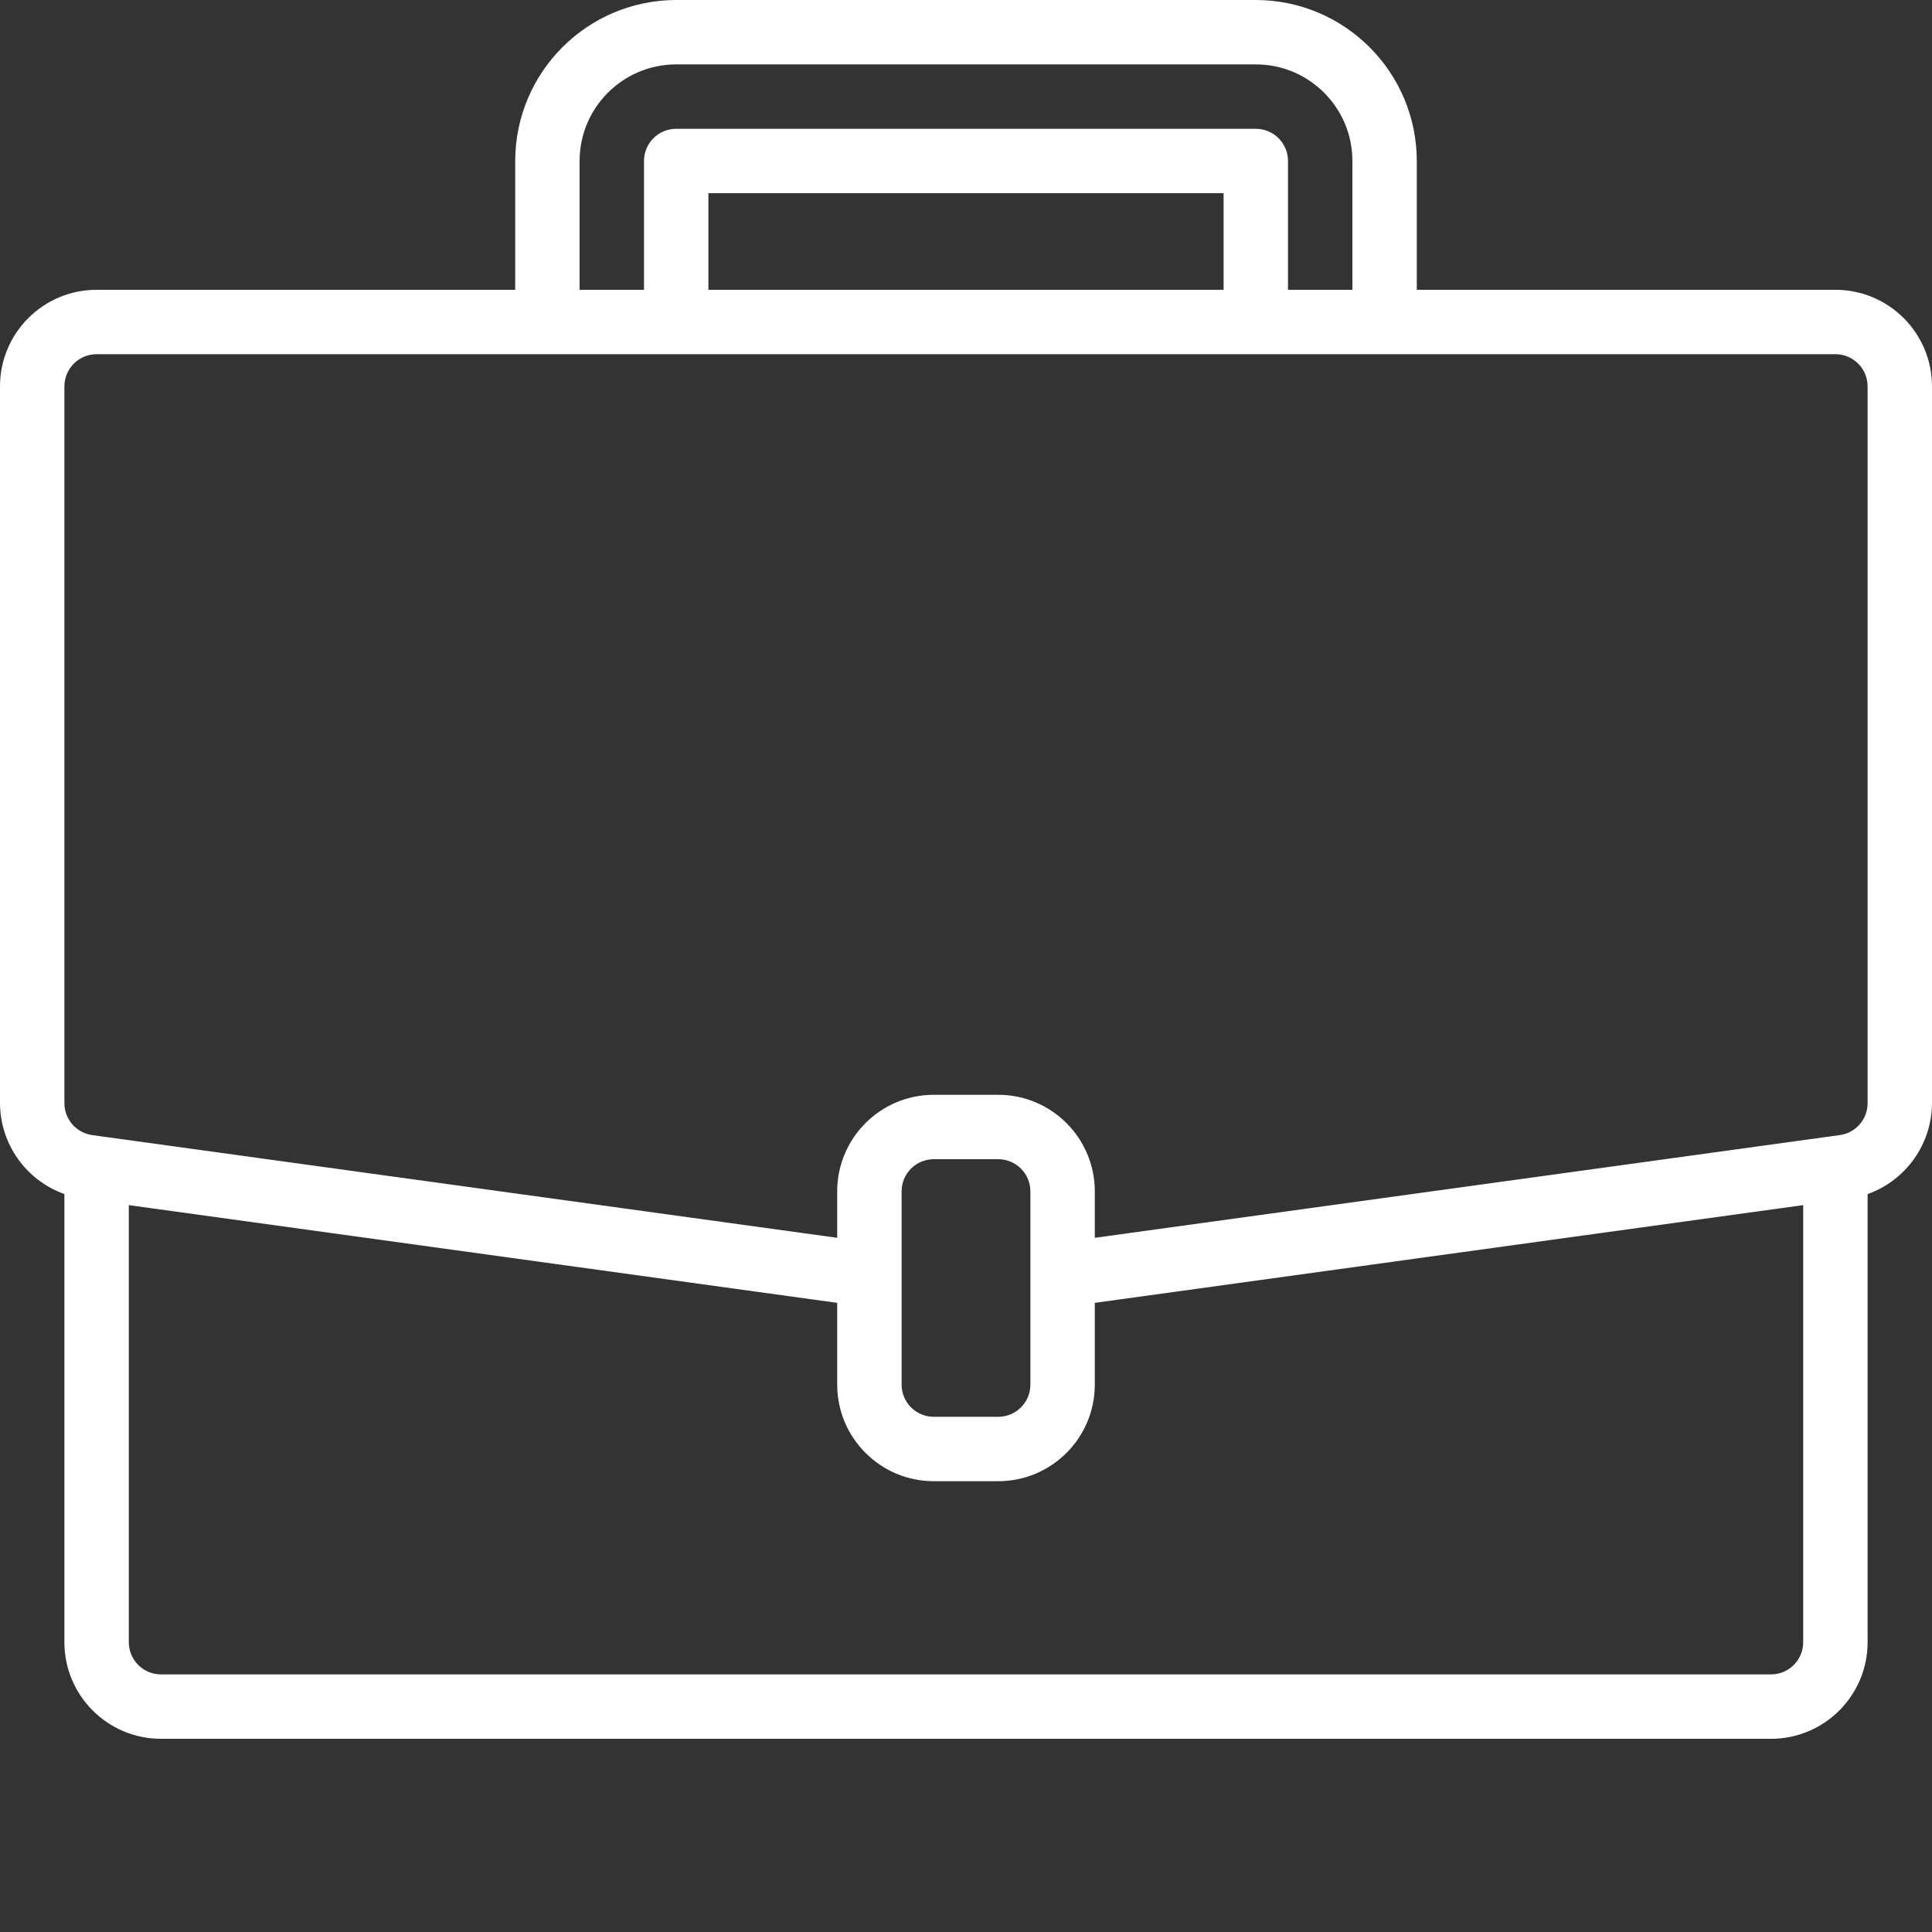 <svg width="48" height="48" viewBox="0 0 48 48" fill="none" xmlns="http://www.w3.org/2000/svg">
<rect x="0" y="0" width="48" height="48" fill="#333333" stroke="none"/>
<path d="M45.6 7.2H35.2V4C35.197 1.792 33.408 0.003 31.2 0H16.8C14.592 0.003 12.803 1.792 12.8 4V7.2H2.4C1.075 7.2 0 8.275 0 9.6V27.408C0.005 28.423 0.645 29.325 1.6 29.666V40.8C1.6 42.125 2.675 43.2 4 43.2H44C45.325 43.2 46.4 42.125 46.4 40.8V29.667C47.355 29.326 47.995 28.423 48 27.408V9.6C48 8.275 46.925 7.2 45.6 7.2ZM14.4 4C14.4 2.675 15.475 1.6 16.8 1.6H31.2C32.525 1.6 33.6 2.675 33.6 4V7.2H32V4C32 3.558 31.642 3.2 31.2 3.2H16.8C16.358 3.2 16 3.558 16 4V7.2H14.4V4ZM30.4 7.2H17.6V4.8H30.4V7.2ZM44.8 40.8C44.8 41.242 44.442 41.6 44 41.6H4C3.558 41.6 3.2 41.242 3.2 40.8V29.941L20.8 32.369V34.4C20.8 35.725 21.875 36.8 23.2 36.8H24.8C26.125 36.8 27.2 35.725 27.2 34.4V32.369L44.8 29.941V40.8ZM25.6 34.4C25.6 34.842 25.242 35.2 24.8 35.2H23.2C22.758 35.2 22.4 34.842 22.4 34.4V29.6C22.4 29.158 22.758 28.8 23.2 28.8H24.8C25.242 28.8 25.6 29.158 25.6 29.6V34.4ZM46.4 27.408C46.4 27.807 46.107 28.145 45.712 28.201L45.49 28.231L27.2 30.753V29.6C27.2 28.275 26.125 27.2 24.8 27.2H23.2C21.875 27.2 20.8 28.275 20.8 29.6V30.753L2.289 28.201C1.894 28.145 1.6 27.807 1.6 27.408V9.6C1.6 9.158 1.958 8.8 2.4 8.8H45.6C46.042 8.8 46.4 9.158 46.4 9.6V27.408Z" fill="#fff"/>
</svg>
